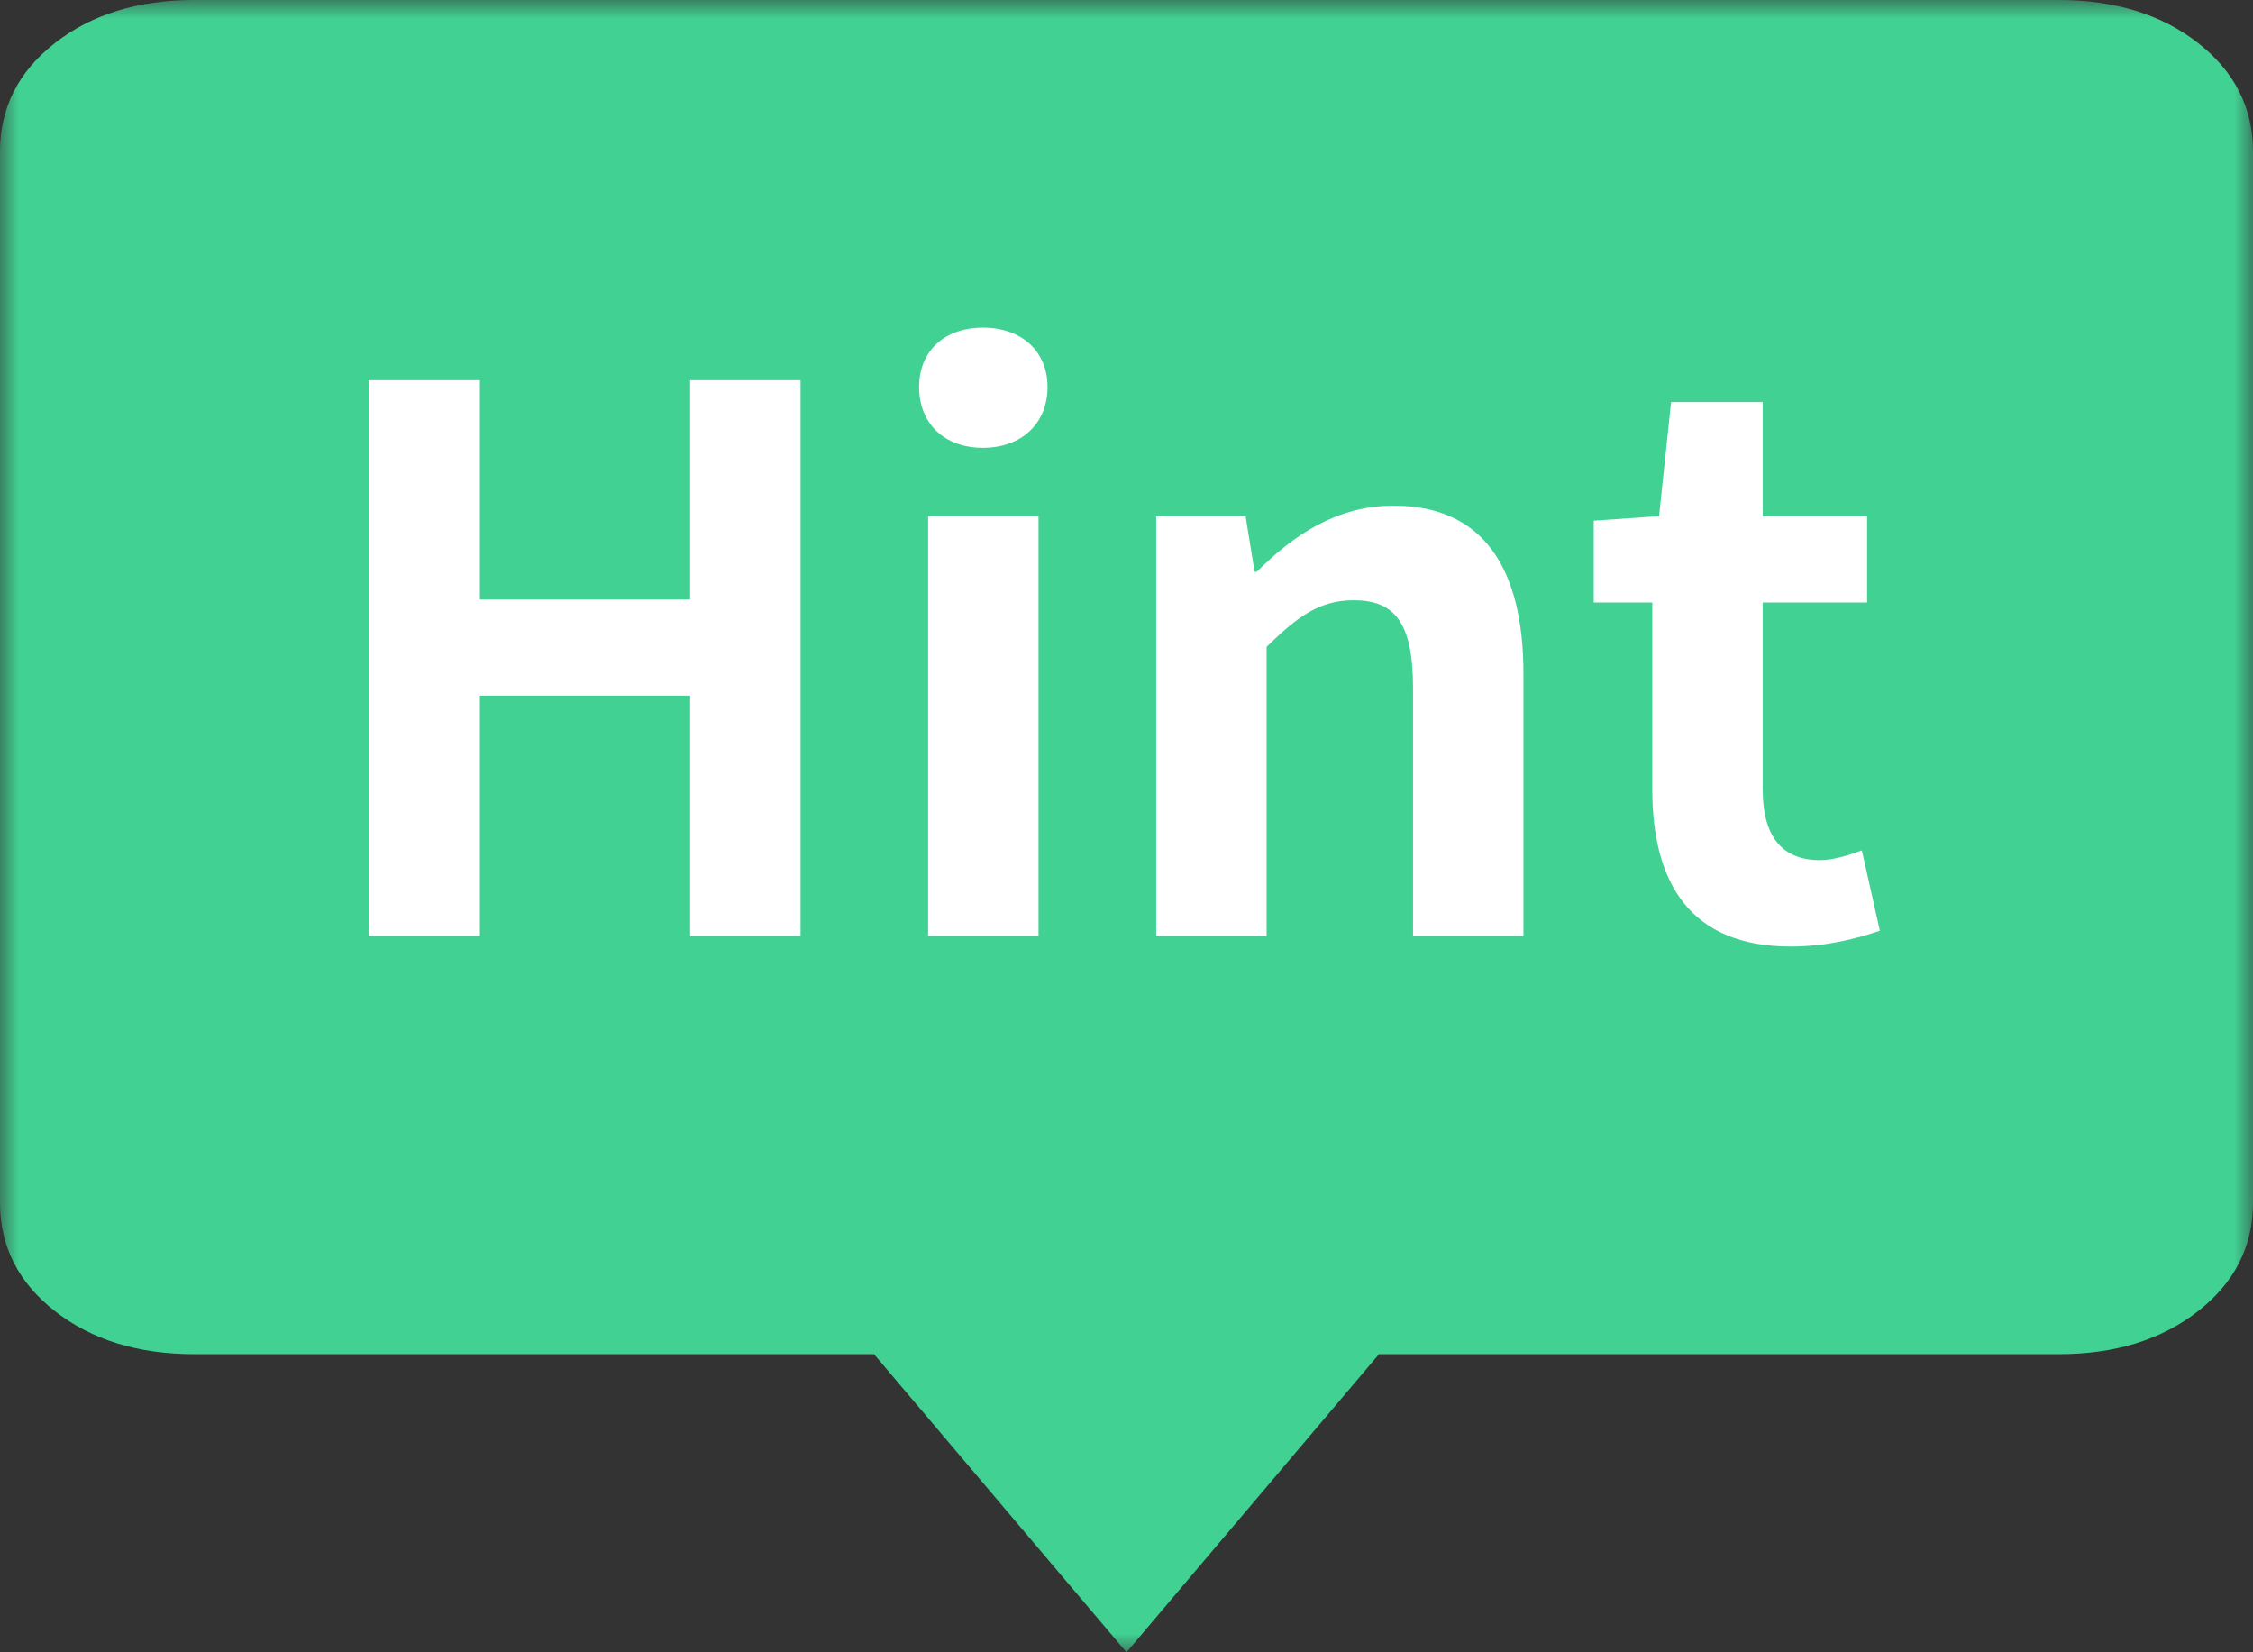 <svg width="60" height="44" viewBox="0 0 60 44" fill="none" xmlns="http://www.w3.org/2000/svg">
<rect x="0" y="0" width="60" height="44" fill="#333333" stroke="none"/>
<mask id="mask0_43_46" style="mask-type:alpha" maskUnits="userSpaceOnUse" x="0" y="0" width="60" height="44">
<rect width="60" height="44" fill="#D9D9D9"/>
</mask>
<g mask="url(#mask0_43_46)">
<path d="M30 44L23.276 36.061H5.172C3.678 36.061 2.443 35.68 1.466 34.917C0.489 34.155 0 33.191 0 32.025V4.037C0 2.871 0.489 1.906 1.466 1.144C2.443 0.381 3.678 0 5.172 0H54.828C56.322 0 57.557 0.381 58.535 1.144C59.511 1.906 60 2.871 60 4.037V32.025C60 33.191 59.511 34.155 58.535 34.917C57.557 35.68 56.322 36.061 54.828 36.061H36.724L30 44Z" fill="#41D293"/>
<path d="M9.82 24.925V10.125H12.78V15.965H18.38V10.125H21.32V24.925H18.38V18.525H12.78V24.925H9.82ZM24.717 24.925V13.745H27.657V24.925H24.717ZM26.177 11.925C25.157 11.925 24.477 11.285 24.477 10.305C24.477 9.345 25.157 8.725 26.177 8.725C27.197 8.725 27.897 9.345 27.897 10.305C27.897 11.285 27.197 11.925 26.177 11.925ZM30.791 24.925V13.745H33.171L33.411 15.225H33.471C34.431 14.265 35.591 13.465 37.111 13.465C39.511 13.465 40.571 15.145 40.571 17.945V24.925H37.631V18.325C37.631 16.565 37.131 15.985 36.051 15.985C35.131 15.985 34.551 16.425 33.731 17.225V24.925H30.791ZM47.683 25.205C45.023 25.205 44.003 23.525 44.003 21.025V16.045H42.443V13.865L44.183 13.745L44.503 10.705H46.943V13.745H49.723V16.045H46.943V21.025C46.943 22.305 47.483 22.905 48.463 22.905C48.843 22.905 49.263 22.765 49.583 22.645L50.063 24.785C49.463 24.985 48.683 25.205 47.683 25.205Z" fill="white"/>
</g>
</svg>
